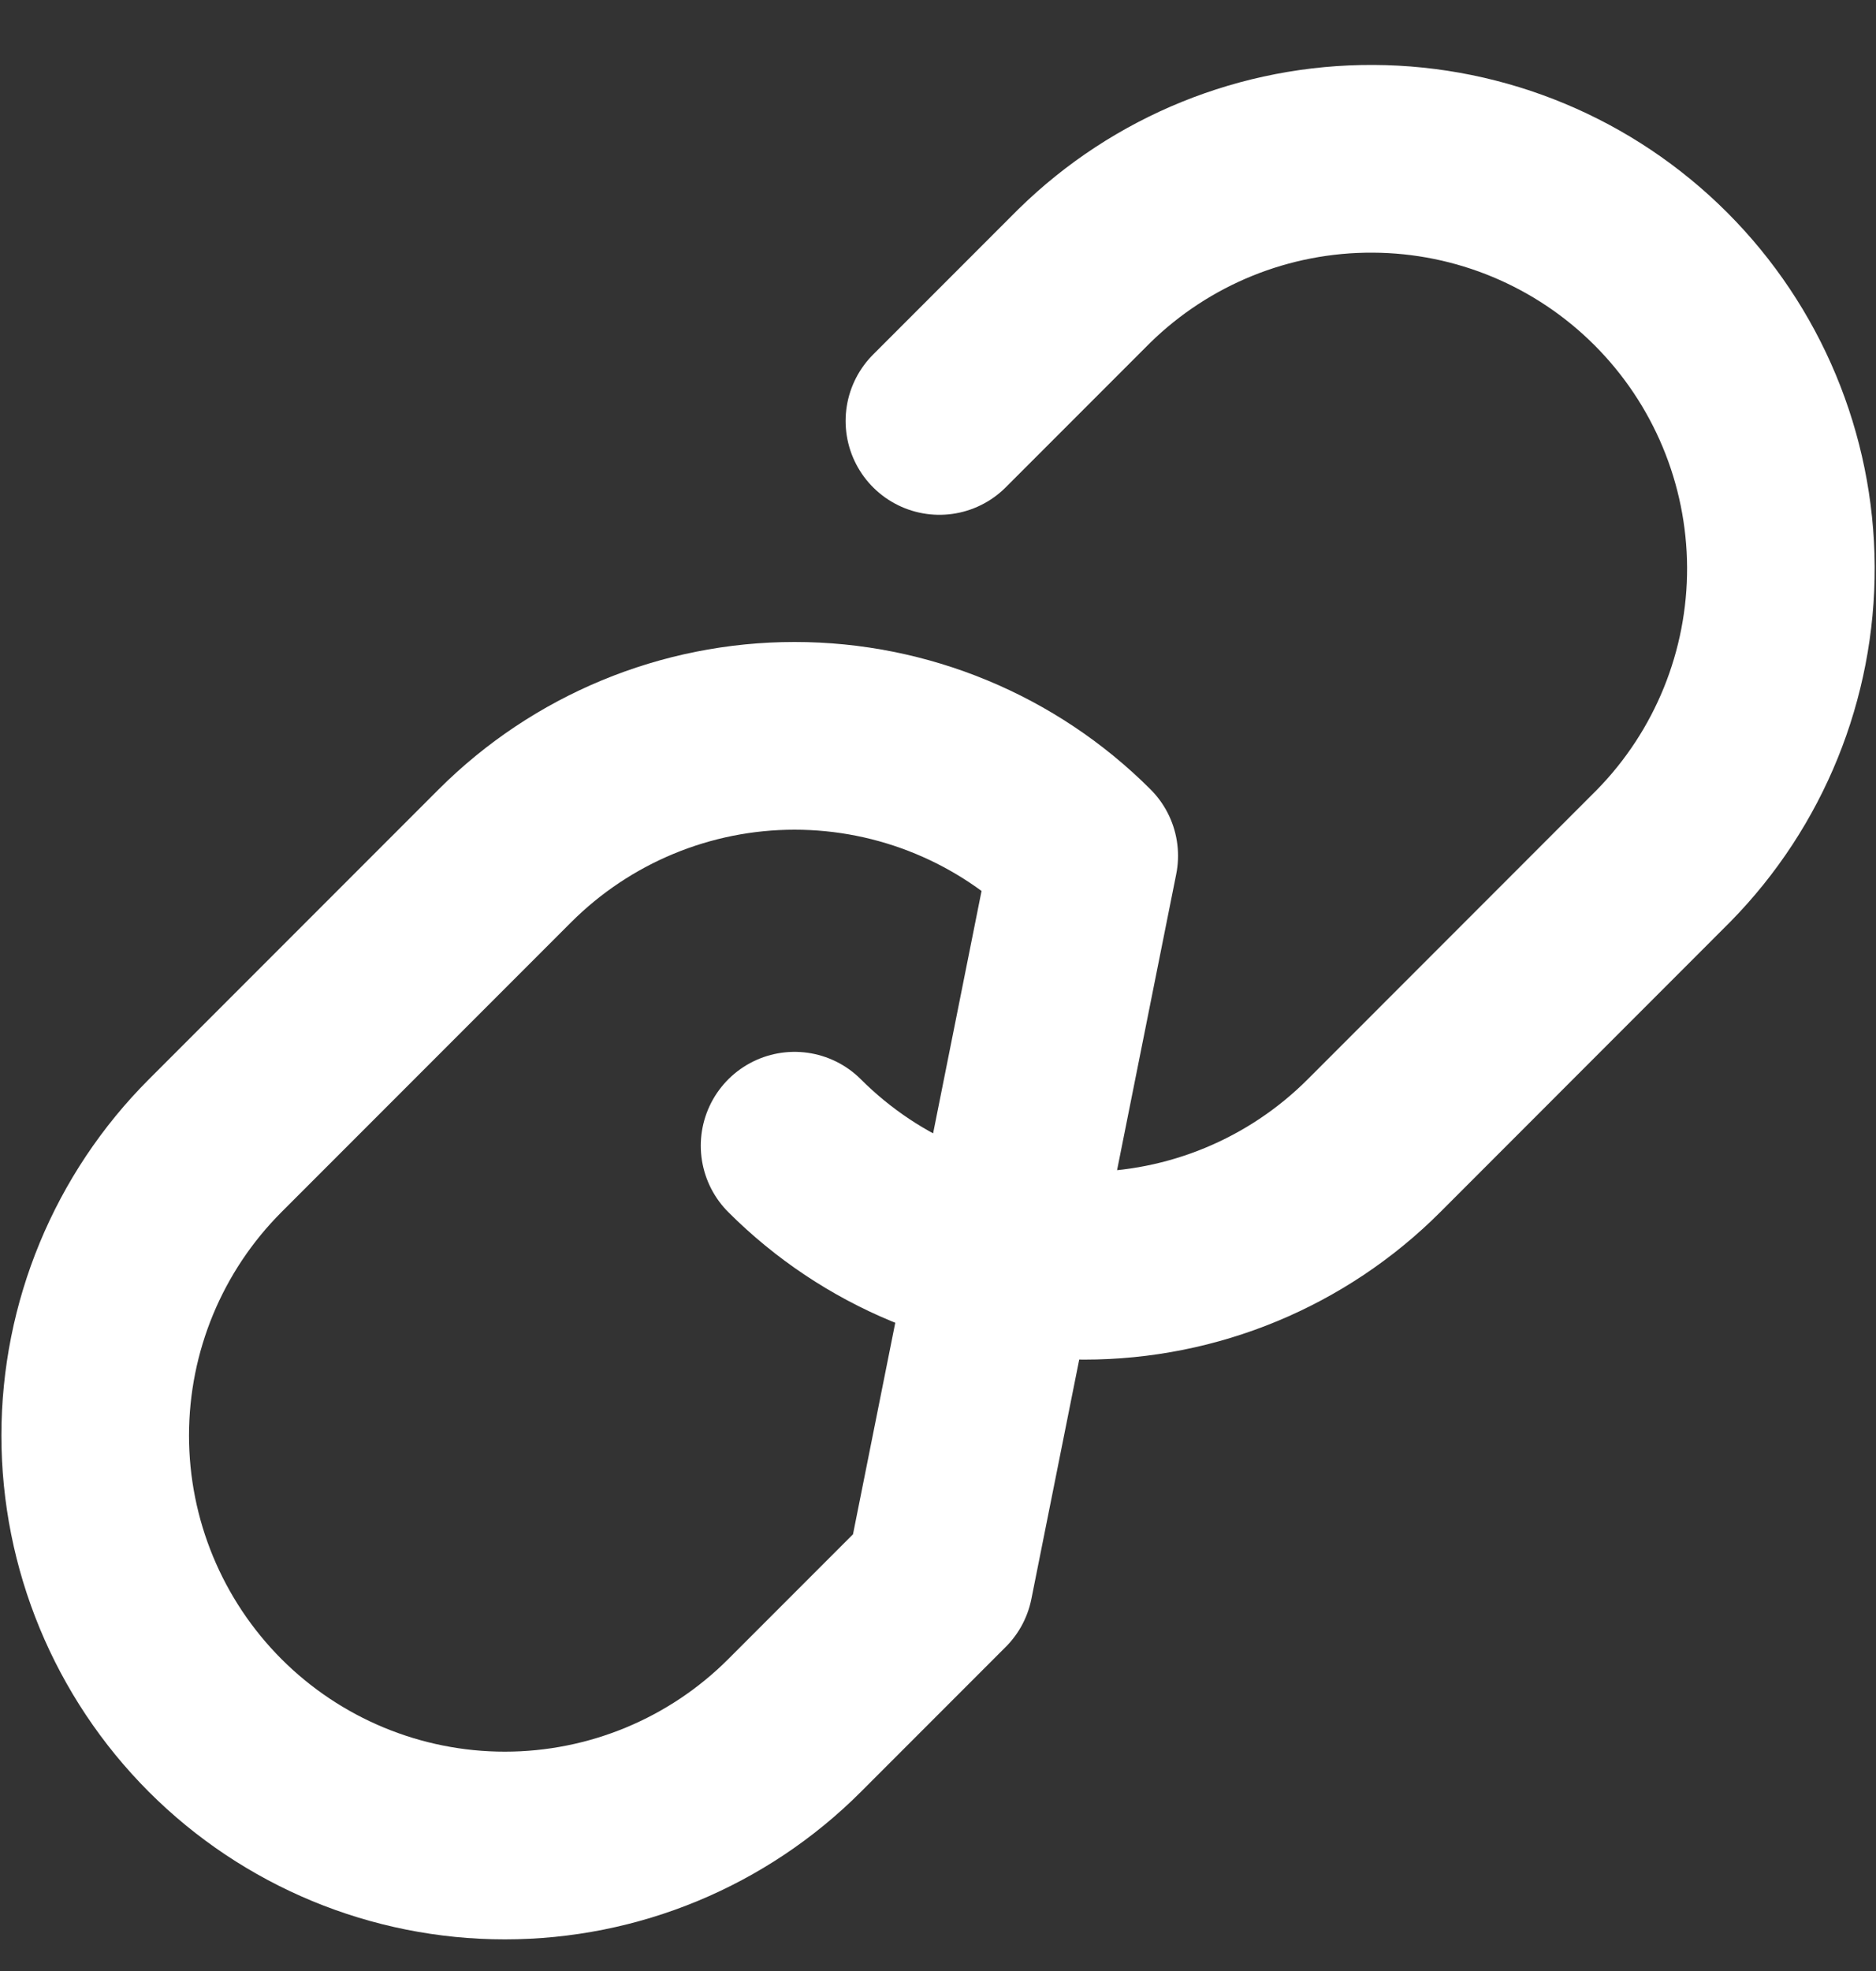 <svg width="20" height="21" viewBox="0 0 20 21" fill="none" xmlns="http://www.w3.org/2000/svg">
<rect x="0" y="0" width="20" height="21" fill="#333333" stroke="none"/>
<path d="M8.471 12.207C9.29 13.026 10.401 13.486 11.559 13.486C12.718 13.486 13.829 13.026 14.648 12.207L17.736 9.118C18.542 8.297 18.991 7.19 18.986 6.039C18.98 4.887 18.52 3.785 17.706 2.971C16.892 2.157 15.79 1.697 14.639 1.692C13.488 1.686 12.381 2.135 11.559 2.941L10.015 4.485M11.559 9.118C10.74 8.3 9.629 7.84 8.471 7.84C7.313 7.84 6.202 8.3 5.383 9.118L2.294 12.207C1.475 13.026 1.015 14.137 1.015 15.295C1.015 16.453 1.475 17.564 2.294 18.384C3.113 19.203 4.224 19.663 5.382 19.663C6.541 19.663 7.652 19.203 8.471 18.384L10.015 16.84L11.559 9.118Z" stroke="white" stroke-width="2" stroke-linecap="round" stroke-linejoin="round"/>
</svg>
